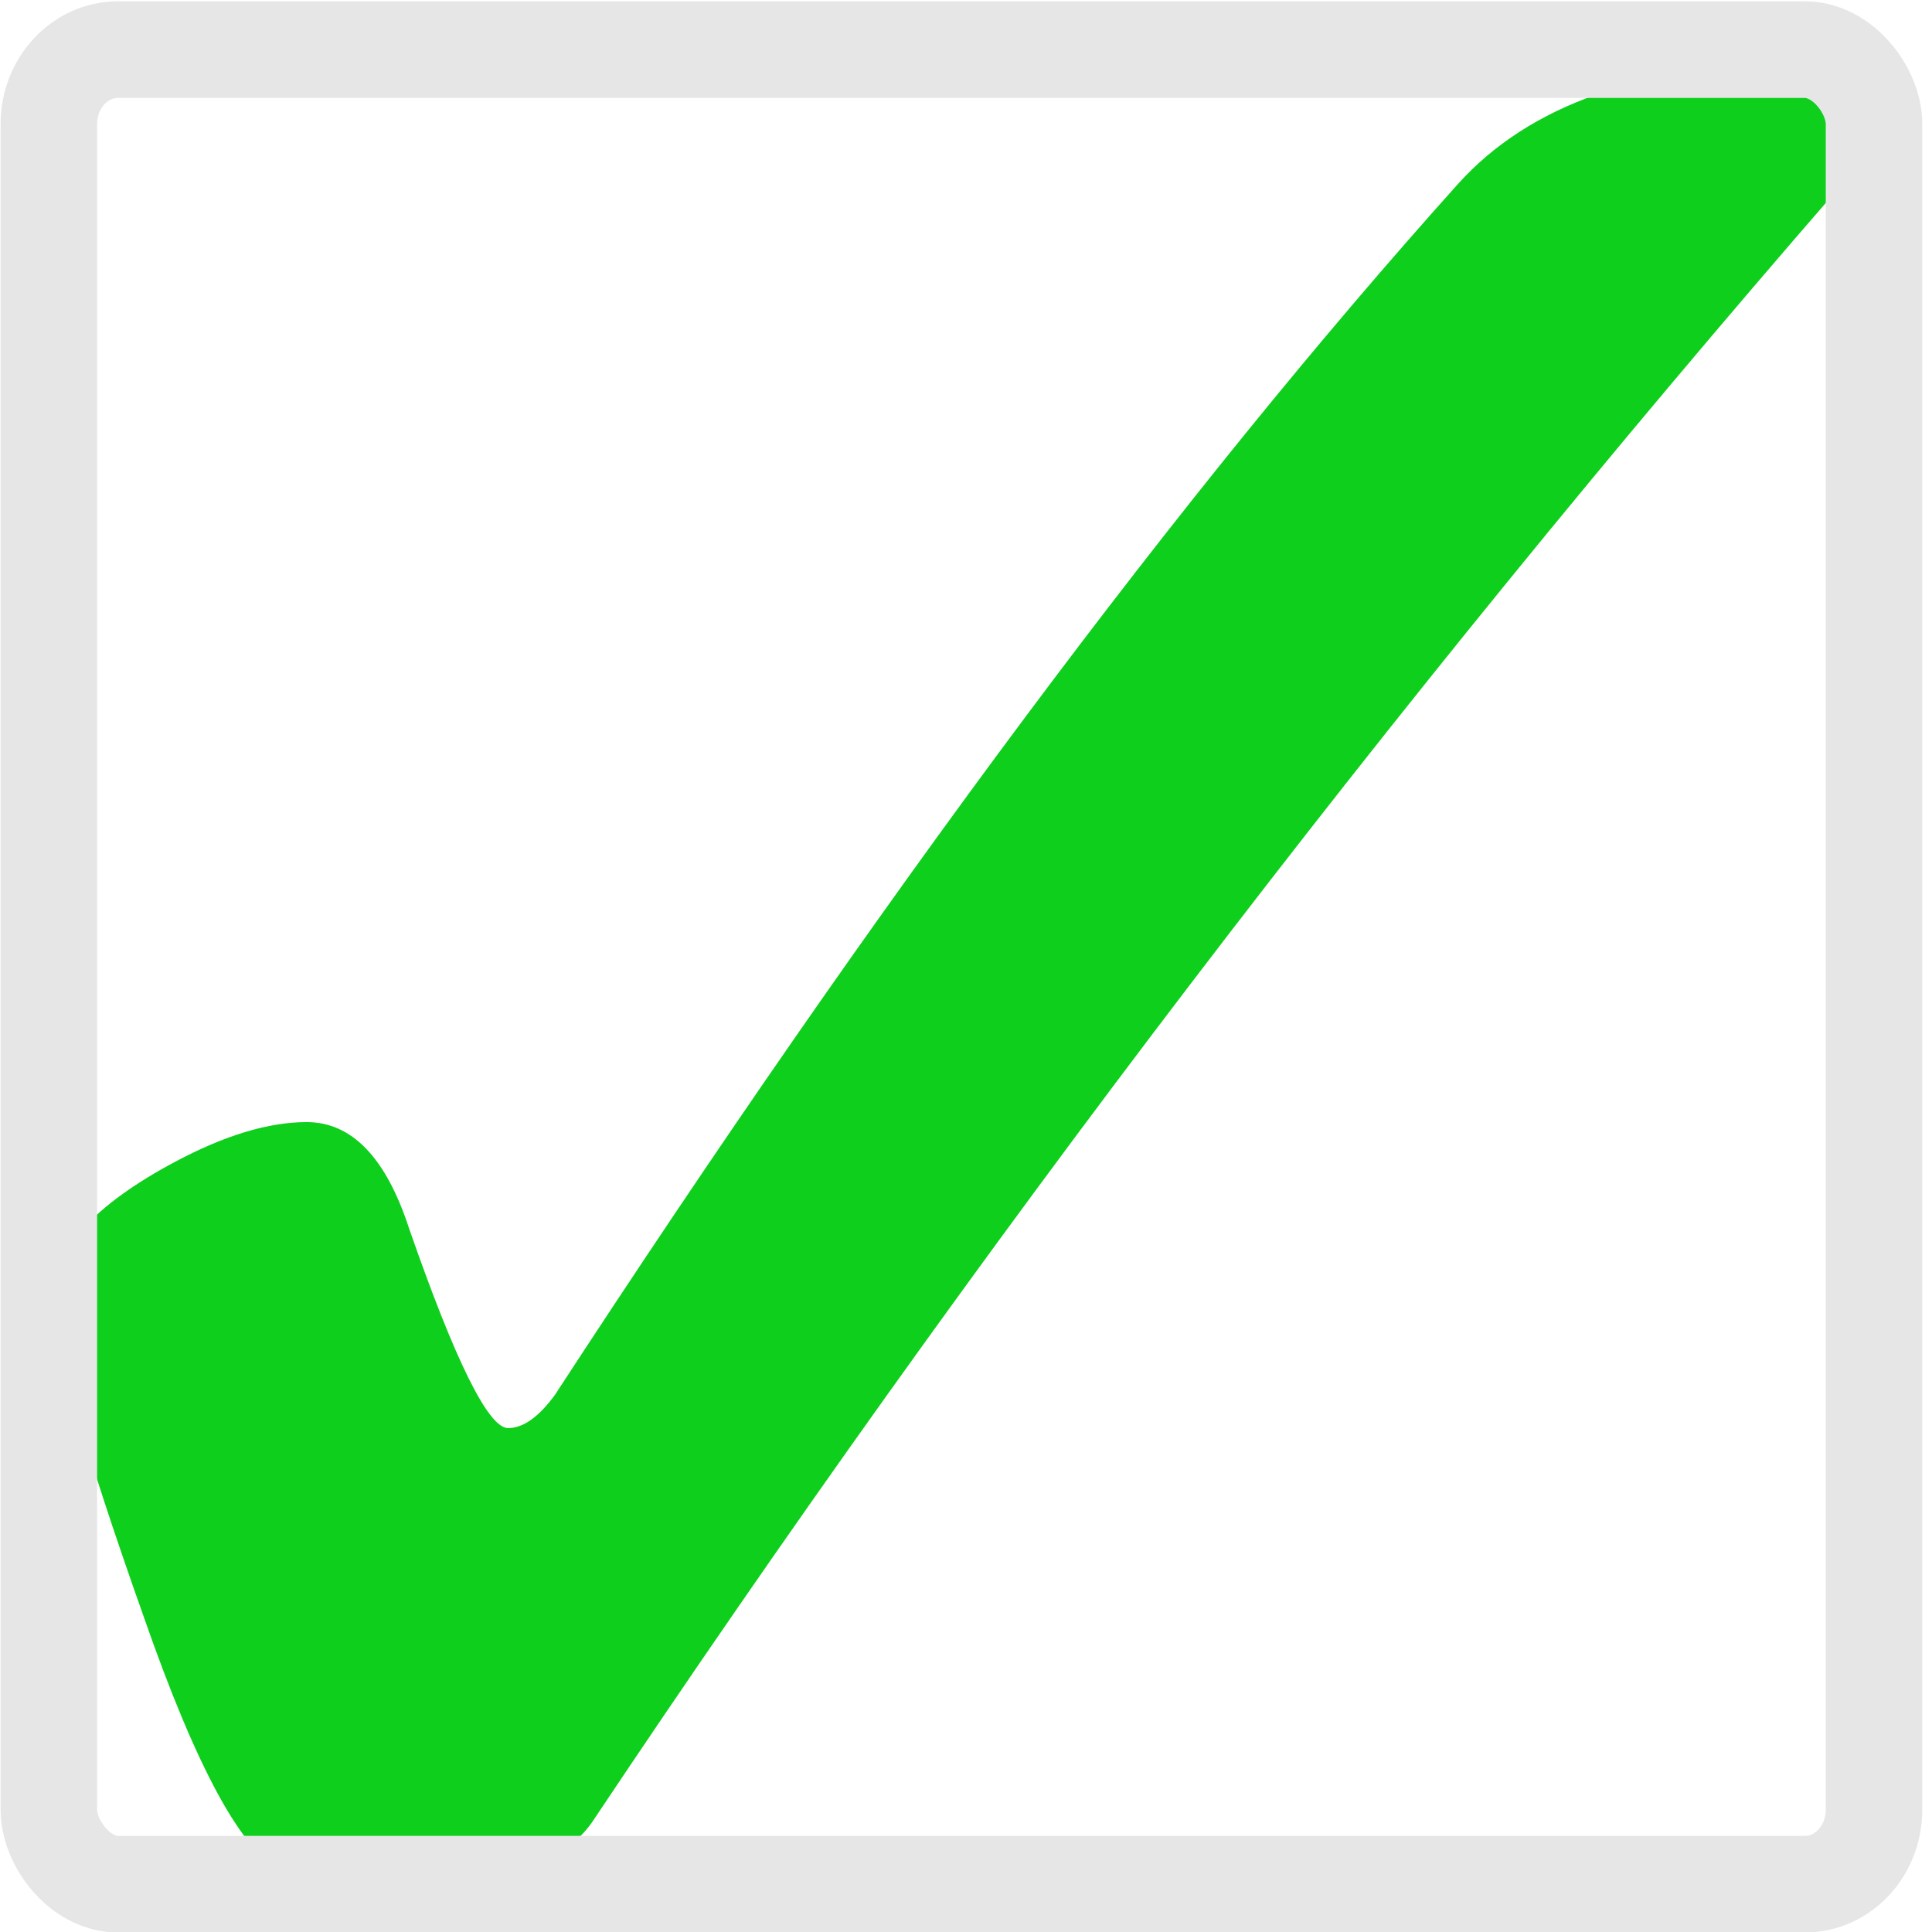 <?xml version="1.0" encoding="UTF-8" standalone="no"?>
<svg
   xmlns:dc="http://purl.org/dc/elements/1.1/"
   xmlns:cc="http://creativecommons.org/ns#"
   xmlns:rdf="http://www.w3.org/1999/02/22-rdf-syntax-ns#"
   xmlns:svg="http://www.w3.org/2000/svg"
   xmlns="http://www.w3.org/2000/svg"
   xmlns:sodipodi="http://sodipodi.sourceforge.net/DTD/sodipodi-0.dtd"
   xmlns:inkscape="http://www.inkscape.org/namespaces/inkscape"
   viewBox="0 0 400 400"
   id="svg2"
   version="1.1"
   inkscape:version="0.91 r13725"
   sodipodi:docname="complete.svg"
   width="400"
   height="400">
  <sodipodi:namedview
     pagecolor="#ffffff"
     bordercolor="#666666"
     borderopacity="1"
     objecttolerance="10"
     gridtolerance="10"
     guidetolerance="10"
     inkscape:pageopacity="0"
     inkscape:pageshadow="2"
     inkscape:window-width="1366"
     inkscape:window-height="705"
     id="namedview44"
     showgrid="false"
     inkscape:zoom="1.1770574"
     inkscape:cx="250.19515"
     inkscape:cy="189.3947"
     inkscape:window-x="-8"
     inkscape:window-y="-8"
     inkscape:window-maximized="1"
     inkscape:current-layer="g3339" />
  <defs
     id="defs4">
    <filter
       id="filter3956">
      <feGaussianBlur
         stdDeviation="2.7"
         id="feGaussianBlur7" />
    </filter>
    <filter
       height="1.213"
       id="filter3763"
       width="1.18"
       x="-0.09"
       y="-0.107">
      <feGaussianBlur
         stdDeviation="6.895"
         id="feGaussianBlur10" />
    </filter>
    <linearGradient
       gradientUnits="userSpaceOnUse"
       id="linearGradient5012"
       x1="92.562"
       x2="-31.666"
       y1="333.787"
       y2="25.535"
       gradientTransform="matrix(1.038,0,0,1.038,215.571,-17.511)">
      <stop
         offset="0"
         stop-color="#6e0000"
         id="stop13" />
      <stop
         offset=".447"
         stop-color="#b60000"
         id="stop15" />
      <stop
         offset=".843"
         stop-color="#ad0000"
         id="stop17" />
      <stop
         offset="1"
         stop-color="#e90000"
         id="stop19" />
    </linearGradient>
    <linearGradient
       gradientTransform="matrix(0.499,0.501,0.563,-0.442,-436.906,110.926)"
       gradientUnits="userSpaceOnUse"
       id="linearGradient5014"
       x1="194.078"
       x2="332.852"
       y1="327.477"
       y2="339.942">
      <stop
         offset="0"
         stop-color="#f97373"
         id="stop22" />
      <stop
         offset="1"
         stop-color="#fff"
         stop-opacity="0"
         id="stop24" />
    </linearGradient>
  </defs>
  <g
     id="g4182"
     transform="matrix(1.226,0,0,1.253,-57.219,-47.793)">
    <g
       transform="matrix(0.64,0,0,0.627,-163.089,80.93)"
       id="g3339">
      <path
         inkscape:connector-curvature="0"
         d="m 408.672,227.468 c 11.912,8.9e-4 20.922,9.351 27.03,28.05 12.217,35.061 20.922,52.591 26.114,52.591 3.97,0 8.094,-2.921 12.37,-8.765 85.826,-131.479 165.237,-237.834 238.233,-319.058 18.936,-21.037 49.021,-31.555 90.255,-31.555 9.773,0 16.34,0.877 19.7,2.629 3.359,1.753 5.039,3.945 5.039,6.574 -5.7e-4,4.091 -5.04,12.126 -15.119,24.104 C 694.401,117.611 585.056,260.777 484.266,411.543 c -7.025,10.518 -21.38,15.777 -43.066,15.777 -21.991,0 -34.972,-0.876 -38.942,-2.629 -10.385,-4.383 -22.602,-26.735 -36.651,-67.057 -15.882,-44.702 -23.824,-72.753 -23.823,-84.148 -1.5e-4,-12.271 10.69,-24.104 32.07,-35.501 13.133,-7.012 24.739,-10.518 34.819,-10.518"
         id="path12"
         style="fill:#00cc0f;fill-opacity:0.941" />
      <rect
         style="fill:none;fill-opacity:1;stroke:#e6e6e6;stroke-width:25.463;stroke-miterlimit:4;stroke-dasharray:none;stroke-opacity:1"
         id="rect3799"
         width="481.595"
         height="483.475"
         x="340.642"
         y="-55.169"
         rx="18.288"
         ry="19.6" />
    </g>
  </g>
</svg>
